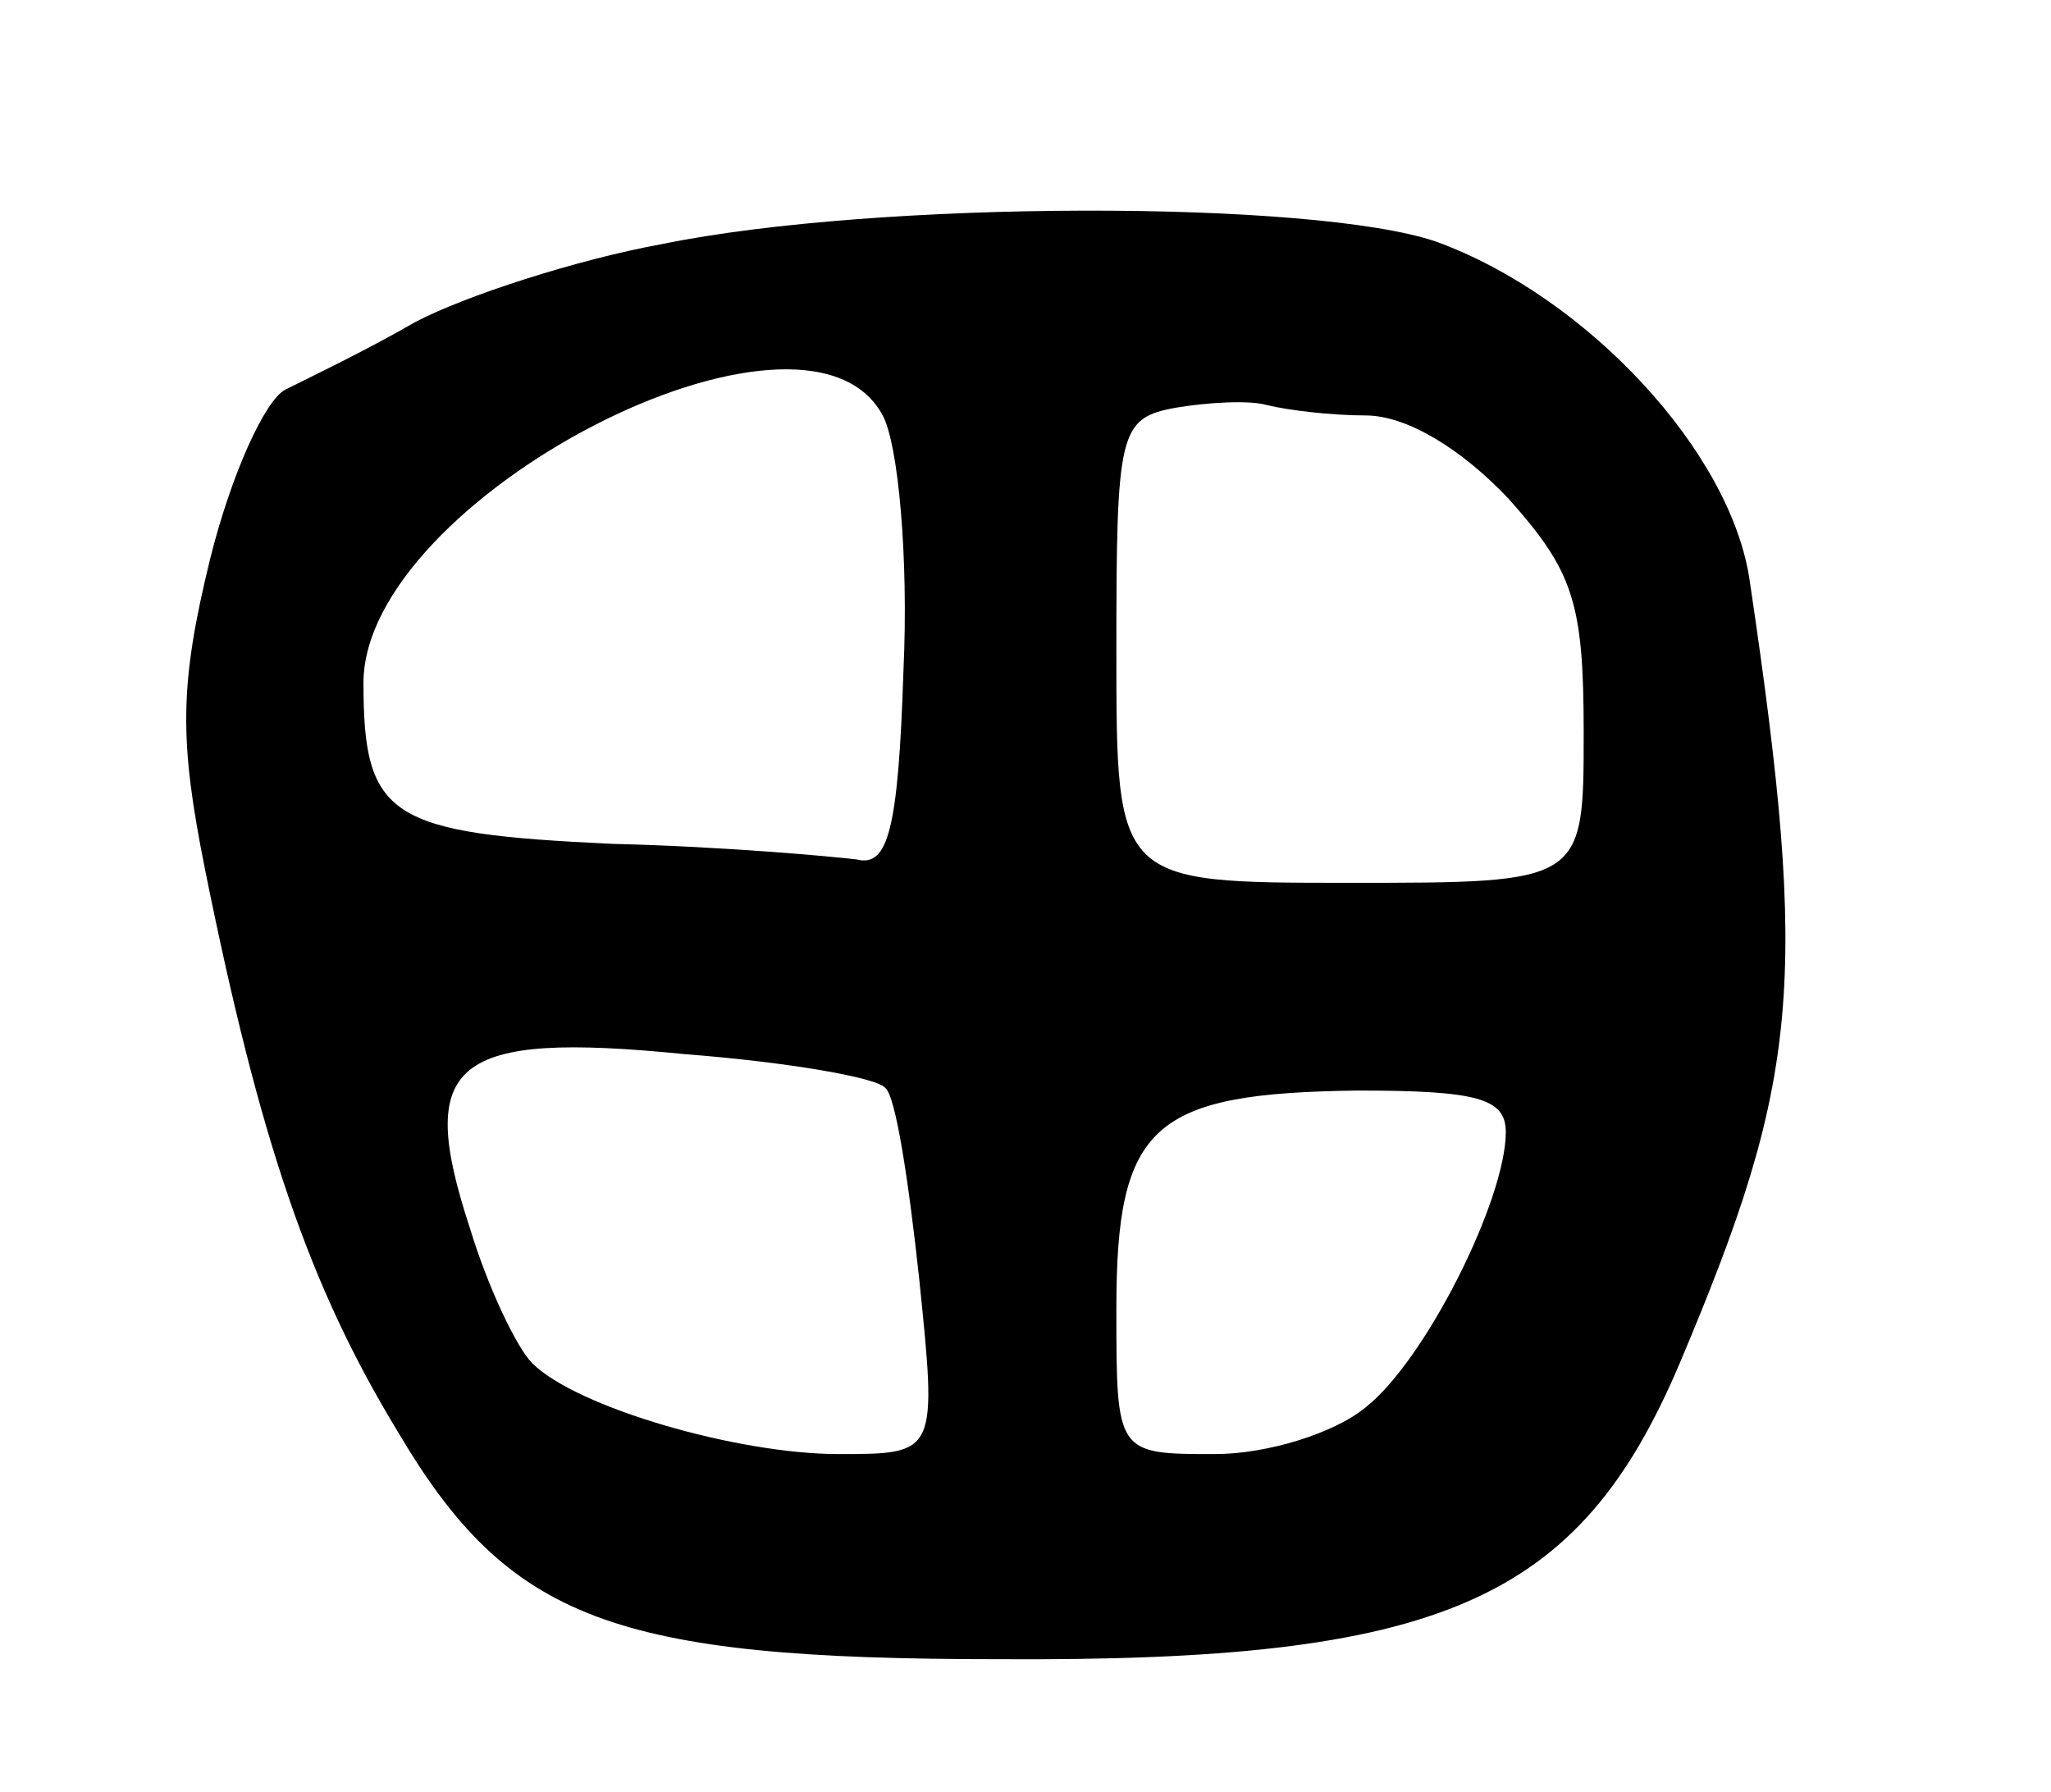 <svg version="1.0" xmlns="http://www.w3.org/2000/svg"
 width="79pt" height="69pt" viewBox="0 0 79 69"
 preserveAspectRatio="xMidYMid meet">
<g transform="translate(0,69) scale(0.1,-0.1)"
fill="#000000" stroke="none">
<path d="M255 596 c-33 -6 -76 -20 -95 -30 -19 -11 -42 -22 -50 -26 -8 -4 -21
-33 -29 -65 -12 -49 -12 -70 -2 -120 21 -104 40 -160 74 -216 43 -73 83 -88
232 -88 170 -1 223 22 262 114 46 109 50 146 27 301 -7 50 -63 110 -121 131
-47 16 -215 16 -298 -1z m85 -66 c6 -11 10 -55 8 -98 -2 -62 -6 -76 -18 -73
-8 1 -51 5 -94 6 -86 4 -96 10 -96 62 0 71 170 159 200 103z m186 0 c16 0 37
-13 55 -32 25 -28 29 -40 29 -90 0 -58 0 -58 -90 -58 -90 0 -90 0 -90 89 0 85
1 90 23 94 12 2 28 3 35 1 8 -2 25 -4 38 -4z m-185 -259 c4 -3 9 -36 13 -73 7
-68 7 -68 -31 -68 -39 0 -101 18 -118 35 -6 6 -17 29 -24 52 -21 64 -7 76 83
67 39 -3 74 -9 77 -13z m239 -17 c0 -26 -31 -88 -54 -106 -12 -10 -38 -18 -58
-18 -38 0 -38 0 -38 56 0 71 14 83 93 84 46 0 57 -3 57 -16z"/>
</g>
</svg>
